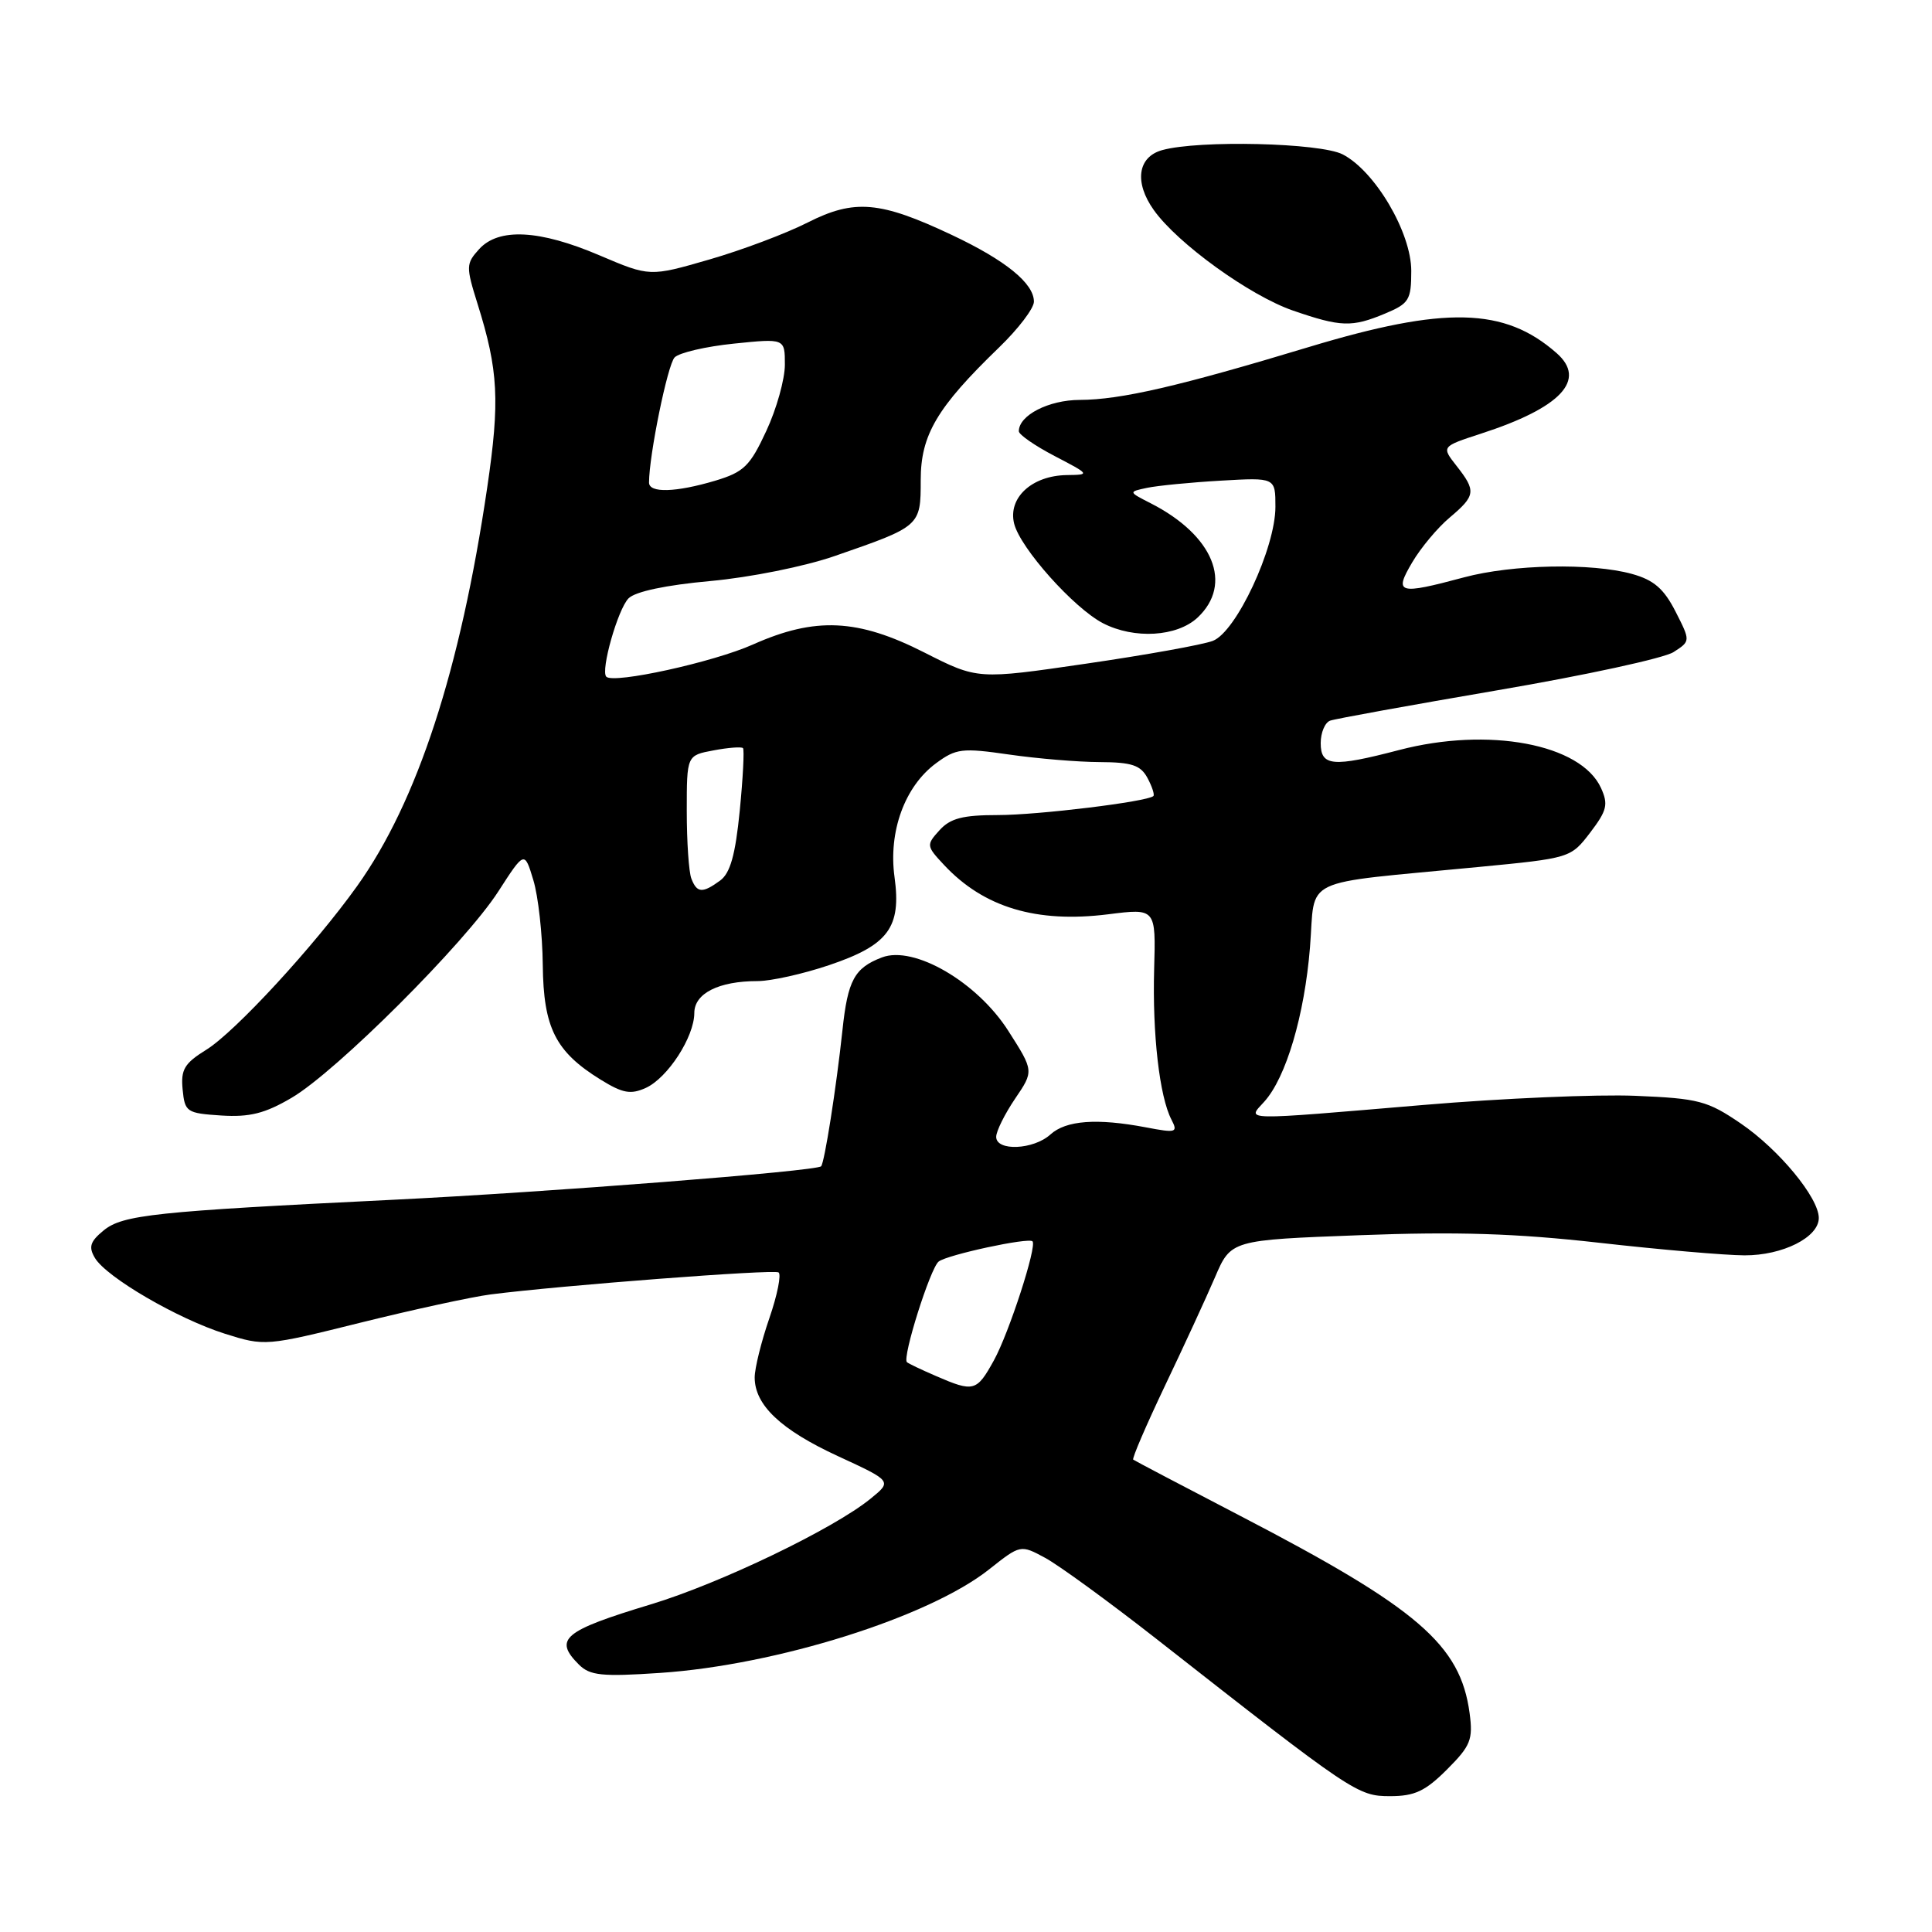 <?xml version="1.0" encoding="UTF-8" standalone="no"?>
<!DOCTYPE svg PUBLIC "-//W3C//DTD SVG 1.1//EN" "http://www.w3.org/Graphics/SVG/1.1/DTD/svg11.dtd" >
<svg xmlns="http://www.w3.org/2000/svg" xmlns:xlink="http://www.w3.org/1999/xlink" version="1.1" viewBox="0 0 256 256">
 <g >
 <path fill="currentColor"
d=" M 191.73 234.47 C 194.87 231.33 195.20 230.51 194.73 227.00 C 193.51 217.93 187.88 213.09 164.34 200.86 C 156.73 196.91 150.35 193.55 150.16 193.41 C 149.97 193.27 151.86 188.89 154.34 183.67 C 156.83 178.46 159.82 171.97 160.99 169.25 C 163.11 164.31 163.11 164.31 180.19 163.67 C 193.06 163.18 200.86 163.43 211.88 164.67 C 219.92 165.58 228.59 166.33 231.15 166.34 C 236.21 166.36 241.00 163.95 241.00 161.39 C 241.00 158.71 235.73 152.33 230.68 148.88 C 226.25 145.86 225.10 145.55 216.68 145.20 C 211.63 144.99 199.02 145.53 188.65 146.41 C 164.03 148.49 165.23 148.51 167.52 145.98 C 170.41 142.79 172.85 134.54 173.58 125.53 C 174.35 116.02 171.87 117.21 195.81 114.89 C 208.09 113.71 208.13 113.69 210.71 110.32 C 212.94 107.39 213.13 106.59 212.14 104.41 C 209.48 98.57 197.22 96.28 185.36 99.39 C 176.60 101.68 175.00 101.54 175.00 98.47 C 175.00 97.08 175.56 95.74 176.25 95.49 C 176.94 95.24 186.95 93.43 198.50 91.45 C 210.05 89.48 220.52 87.21 221.76 86.40 C 224.01 84.95 224.01 84.95 222.01 81.02 C 220.47 78.01 219.14 76.85 216.25 76.05 C 210.90 74.57 200.42 74.78 194.00 76.50 C 185.27 78.84 184.67 78.67 187.13 74.51 C 188.26 72.59 190.49 69.92 192.09 68.58 C 195.54 65.67 195.62 65.06 192.99 61.72 C 190.99 59.17 190.99 59.17 196.24 57.46 C 206.85 54.02 210.30 50.33 206.25 46.78 C 199.35 40.72 191.49 40.53 173.44 45.98 C 156.21 51.19 148.49 52.97 143.08 52.99 C 138.95 53.00 135.00 55.03 135.00 57.14 C 135.00 57.59 137.14 59.07 139.75 60.43 C 144.45 62.88 144.46 62.91 141.36 62.95 C 136.72 63.02 133.53 65.97 134.38 69.39 C 135.20 72.64 142.28 80.57 146.15 82.58 C 150.30 84.72 155.96 84.38 158.69 81.83 C 163.42 77.38 160.79 70.94 152.50 66.70 C 149.50 65.17 149.50 65.17 152.00 64.64 C 153.38 64.35 157.76 63.92 161.75 63.69 C 169.00 63.27 169.00 63.27 169.00 67.16 C 169.00 72.60 163.80 83.75 160.70 84.92 C 159.37 85.43 151.82 86.79 143.91 87.94 C 129.54 90.04 129.54 90.04 122.50 86.47 C 113.66 81.98 108.03 81.72 99.77 85.40 C 94.54 87.74 81.31 90.64 80.34 89.67 C 79.55 88.88 81.87 80.70 83.29 79.28 C 84.19 78.38 88.27 77.52 94.12 76.99 C 99.40 76.51 106.62 75.06 110.62 73.67 C 121.98 69.74 122.00 69.72 122.00 63.61 C 122.00 57.63 124.15 53.99 132.38 46.04 C 134.92 43.59 137.00 40.86 137.00 39.97 C 137.00 37.54 133.24 34.49 126.14 31.14 C 116.61 26.64 113.22 26.35 107.03 29.48 C 104.18 30.93 98.31 33.14 93.98 34.39 C 86.10 36.67 86.10 36.67 79.45 33.84 C 71.47 30.43 66.07 30.16 63.48 33.02 C 61.74 34.94 61.73 35.32 63.28 40.27 C 66.04 49.07 66.25 53.12 64.56 64.59 C 61.00 88.77 55.30 106.24 47.32 117.41 C 41.66 125.33 31.14 136.75 27.33 139.10 C 24.43 140.90 23.94 141.72 24.20 144.37 C 24.49 147.35 24.73 147.51 29.31 147.81 C 33.08 148.05 35.11 147.54 38.63 145.47 C 44.55 142.01 61.63 124.95 66.03 118.12 C 69.50 112.74 69.50 112.74 70.67 116.62 C 71.32 118.75 71.88 123.81 71.92 127.85 C 72.01 136.20 73.60 139.36 79.59 143.06 C 82.52 144.87 83.57 145.06 85.58 144.15 C 88.48 142.82 91.99 137.40 92.00 134.23 C 92.00 131.63 95.23 130.00 100.37 130.00 C 102.15 130.00 106.42 129.05 109.85 127.89 C 117.71 125.24 119.45 122.90 118.53 116.22 C 117.70 110.19 119.88 104.21 124.01 101.15 C 126.69 99.17 127.47 99.08 133.71 99.98 C 137.45 100.52 142.85 100.97 145.71 100.98 C 149.97 101.00 151.14 101.39 152.05 103.09 C 152.66 104.23 153.01 105.31 152.83 105.48 C 152.03 106.23 137.57 108.00 132.21 108.00 C 127.57 108.00 125.92 108.43 124.49 110.01 C 122.72 111.96 122.74 112.10 125.09 114.61 C 130.35 120.24 137.33 122.34 146.83 121.15 C 153.16 120.35 153.16 120.35 152.93 128.42 C 152.69 137.02 153.64 145.31 155.22 148.35 C 156.11 150.07 155.87 150.15 151.84 149.38 C 145.35 148.15 141.26 148.45 139.19 150.32 C 136.95 152.36 132.00 152.57 132.00 150.64 C 132.00 149.89 133.13 147.62 134.50 145.59 C 137.00 141.91 137.00 141.91 133.59 136.57 C 129.45 130.10 121.10 125.25 116.87 126.86 C 113.22 128.25 112.33 129.88 111.63 136.50 C 110.81 144.16 109.25 154.08 108.80 154.54 C 108.14 155.19 72.63 157.97 52.00 158.98 C 20.46 160.52 16.26 160.97 13.73 163.04 C 11.94 164.51 11.71 165.23 12.58 166.69 C 14.12 169.26 23.55 174.75 29.81 176.73 C 35.08 178.39 35.23 178.38 47.81 175.25 C 54.79 173.52 62.52 171.84 65.00 171.52 C 74.27 170.33 102.47 168.17 103.16 168.60 C 103.55 168.84 103.01 171.58 101.94 174.68 C 100.87 177.78 100.00 181.31 100.00 182.52 C 100.00 186.18 103.47 189.46 111.04 192.95 C 118.21 196.26 118.21 196.26 115.36 198.58 C 110.47 202.57 95.42 209.81 86.26 212.58 C 74.63 216.10 73.33 217.19 76.71 220.57 C 78.17 222.02 79.74 222.19 87.46 221.67 C 102.87 220.64 123.06 214.29 131.05 207.96 C 135.22 204.66 135.22 204.66 138.50 206.43 C 140.31 207.41 146.90 212.21 153.15 217.10 C 179.27 237.58 179.89 238.00 184.19 238.00 C 187.45 238.00 188.86 237.34 191.73 234.47 Z  M 183.53 41.55 C 186.71 40.22 187.00 39.75 187.00 35.89 C 187.00 30.81 182.21 22.68 177.92 20.46 C 174.95 18.92 158.87 18.54 154.00 19.89 C 150.74 20.79 150.27 24.17 152.89 27.84 C 156.04 32.27 165.60 39.17 171.32 41.15 C 177.68 43.34 179.13 43.39 183.53 41.55 Z  M 124.00 182.32 C 122.08 181.49 120.35 180.67 120.17 180.49 C 119.53 179.88 123.27 168.02 124.38 167.16 C 125.54 166.26 136.26 163.95 136.81 164.48 C 137.44 165.10 133.70 176.62 131.70 180.25 C 129.41 184.40 129.03 184.50 124.00 182.32 Z  M 91.61 116.42 C 91.27 115.55 91.00 111.52 91.00 107.46 C 91.00 100.09 91.00 100.09 94.55 99.43 C 96.50 99.06 98.25 98.93 98.45 99.13 C 98.64 99.33 98.45 103.07 98.02 107.43 C 97.44 113.29 96.76 115.70 95.42 116.68 C 93.08 118.39 92.35 118.34 91.61 116.42 Z  M 86.00 63.94 C 86.00 60.35 88.46 48.31 89.39 47.36 C 90.00 46.73 93.54 45.91 97.25 45.53 C 104.00 44.84 104.00 44.84 104.00 48.32 C 104.00 50.24 102.90 54.19 101.54 57.10 C 99.38 61.76 98.57 62.55 94.79 63.69 C 89.55 65.25 86.00 65.36 86.00 63.94 Z "/>
</g>
</svg>